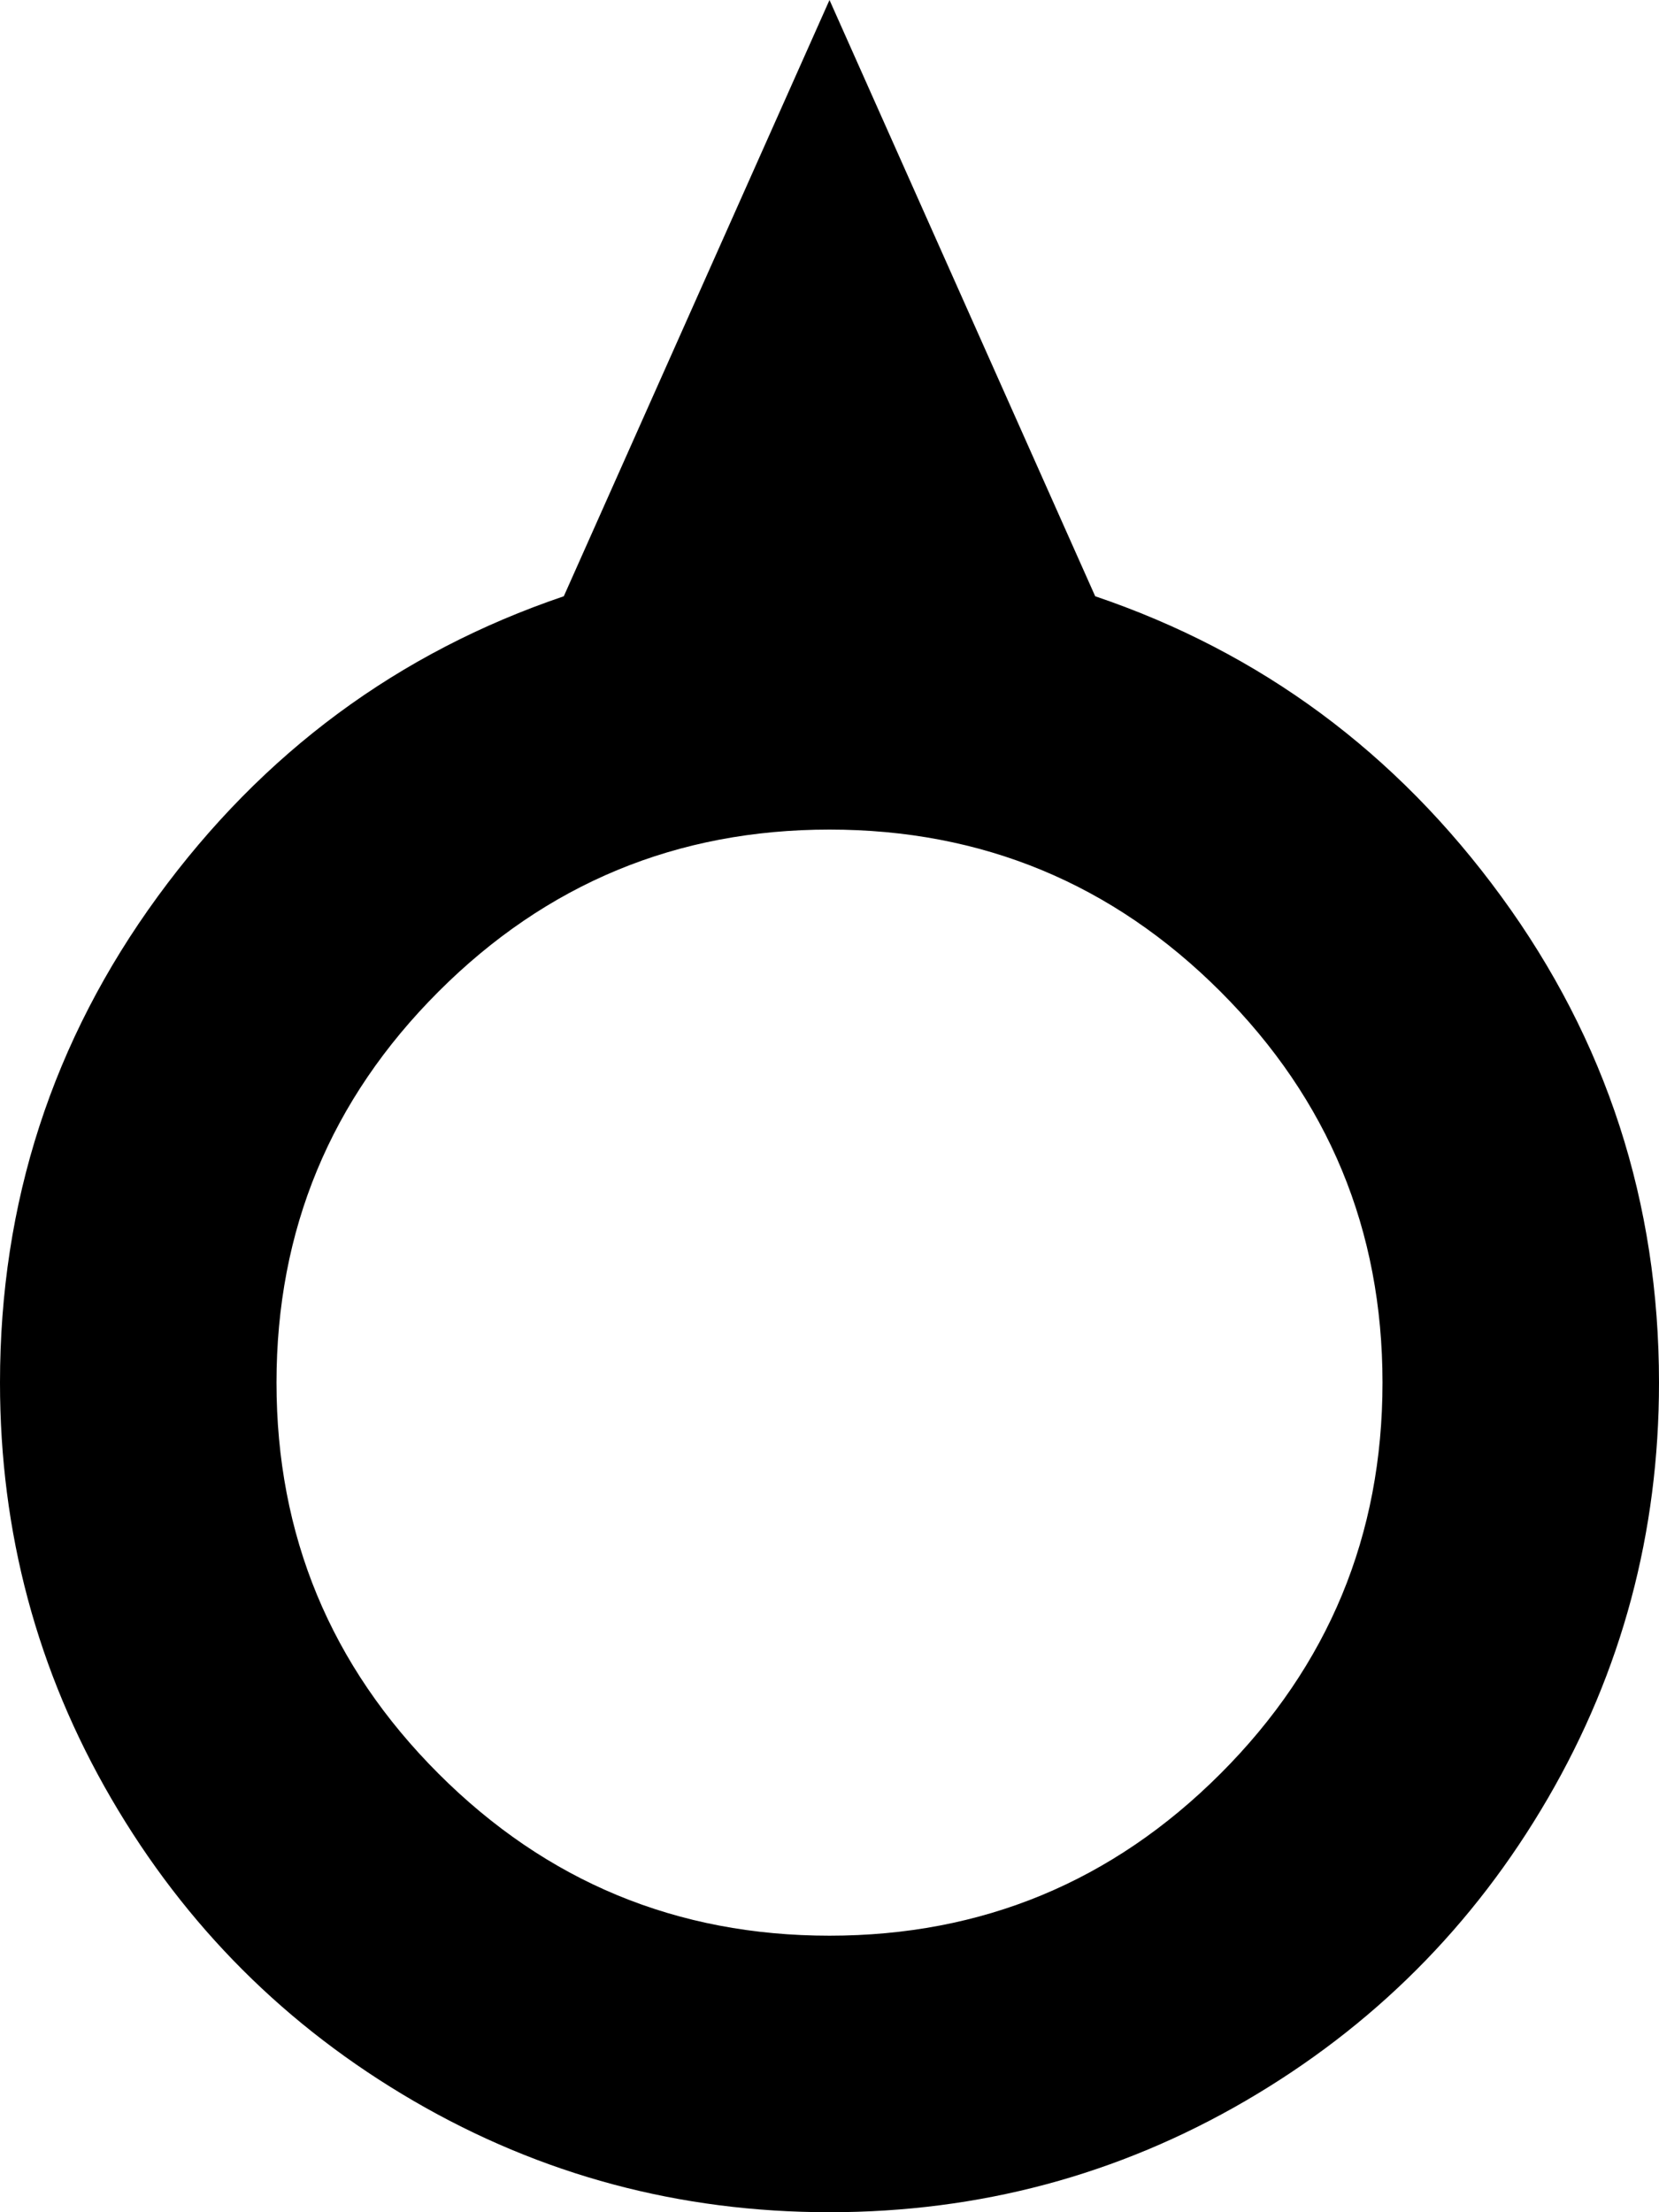 <svg xmlns="http://www.w3.org/2000/svg" width="0.75em" height="1em" viewBox="0 0 768 1024"><path fill="currentColor" d="M384 1024q-104 0-192.5-51.5t-140-140T0 640q0-125 73-225t188-139L384 0l123 276q115 39 188 139t73 225q0 104-51.5 192.5t-140 140T384 1024m0-640q-106 0-181 75t-75 181t75 181t181 75t181-75t75-181t-75-181t-181-75"/></svg>